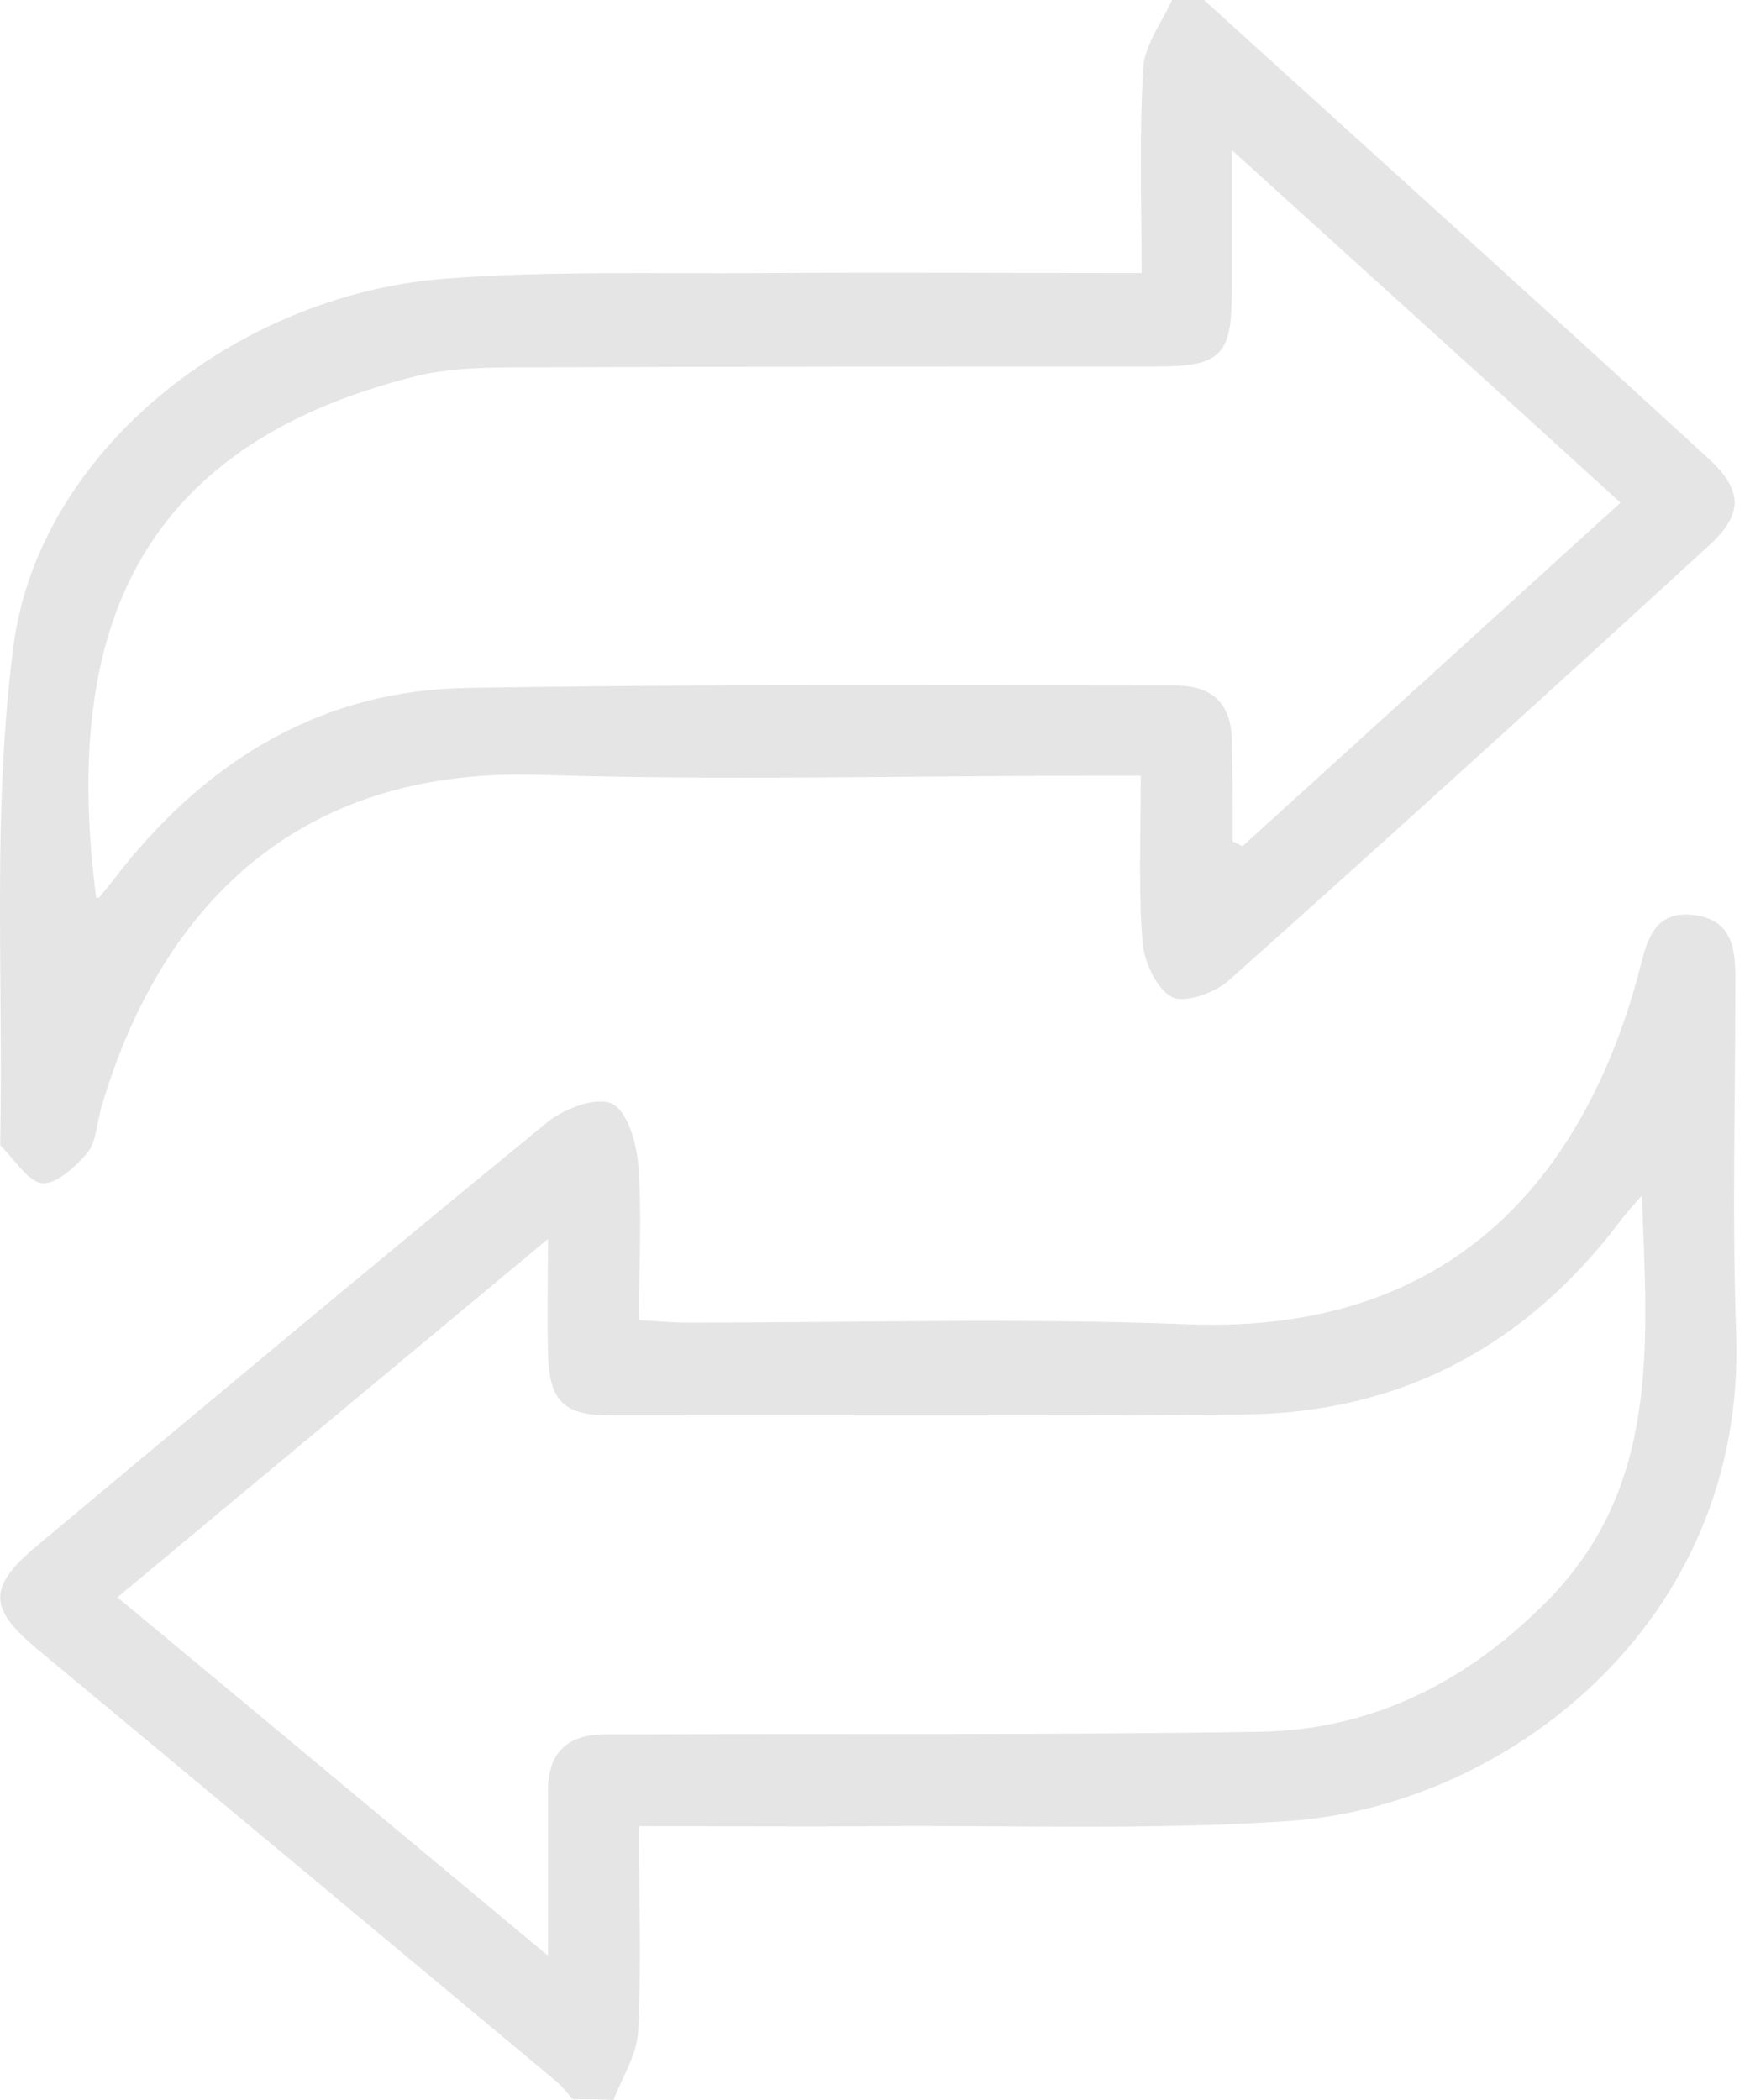 <svg width="25" height="30" viewBox="0 0 25 30" fill="none" xmlns="http://www.w3.org/2000/svg">
<path d="M17.2 0C19.601 2.179 22.002 4.346 24.392 6.537C24.907 7.005 24.907 7.345 24.404 7.802C22.131 9.887 19.847 11.96 17.551 14.01C17.352 14.186 16.918 14.338 16.743 14.244C16.52 14.127 16.344 13.741 16.321 13.448C16.262 12.698 16.297 11.937 16.297 11.082C16.028 11.082 15.794 11.082 15.571 11.082C12.959 11.082 10.335 11.152 7.723 11.07C3.951 10.941 2.194 13.307 1.456 15.791C1.385 16.013 1.385 16.283 1.257 16.458C1.093 16.657 0.811 16.915 0.612 16.904C0.401 16.892 0.214 16.564 0.015 16.376C0.003 16.365 0.003 16.341 0.003 16.318C0.05 13.952 -0.114 11.574 0.191 9.242C0.542 6.478 3.33 4.229 6.329 3.983C7.84 3.866 9.374 3.913 10.897 3.901C12.666 3.889 14.447 3.901 16.309 3.901C16.309 2.893 16.274 1.921 16.333 0.961C16.356 0.633 16.602 0.316 16.743 0C16.883 0 17.047 0 17.2 0ZM17.61 12.019C17.656 12.042 17.703 12.066 17.75 12.089C19.542 10.461 21.335 8.832 23.15 7.181C21.299 5.494 19.495 3.866 17.598 2.144C17.598 2.905 17.598 3.526 17.598 4.147C17.598 5.084 17.445 5.236 16.508 5.236C13.521 5.236 10.534 5.236 7.547 5.248C7.02 5.248 6.481 5.248 5.977 5.365C1.831 6.384 0.905 9.184 1.374 12.827C1.385 12.827 1.421 12.827 1.421 12.815C1.526 12.686 1.643 12.546 1.749 12.405C3.014 10.824 4.63 9.863 6.657 9.828C10.03 9.77 13.404 9.793 16.79 9.793C17.352 9.793 17.61 10.086 17.598 10.636C17.61 11.082 17.61 11.55 17.61 12.019Z" fill="#E5E5E5"/>
<path d="M8.179 29.988C8.109 29.906 8.039 29.813 7.957 29.742C5.485 27.681 3.013 25.619 0.53 23.557C-0.173 22.972 -0.173 22.667 0.53 22.081C2.955 20.055 5.38 18.028 7.828 16.025C8.062 15.838 8.519 15.662 8.742 15.767C8.964 15.873 9.093 16.33 9.117 16.634C9.175 17.349 9.128 18.075 9.128 18.86C9.386 18.872 9.609 18.895 9.831 18.895C12.209 18.895 14.599 18.825 16.977 18.919C20.96 19.071 22.67 16.552 23.384 13.998C23.513 13.542 23.56 12.991 24.204 13.073C24.837 13.155 24.79 13.706 24.79 14.174C24.79 15.791 24.743 17.419 24.802 19.036C24.954 23.206 21.487 25.818 18.383 26.017C16.461 26.146 14.517 26.076 12.584 26.088C11.459 26.099 10.323 26.088 9.128 26.088C9.128 27.095 9.163 28.055 9.117 29.004C9.105 29.344 8.894 29.66 8.765 30C8.566 29.988 8.379 29.988 8.179 29.988ZM1.678 22.819C3.74 24.53 5.731 26.193 7.828 27.938C7.828 27.06 7.828 26.322 7.828 25.584C7.828 25.057 8.086 24.787 8.613 24.776C8.824 24.776 9.046 24.776 9.257 24.776C12.162 24.764 15.079 24.787 17.984 24.74C19.601 24.717 20.96 24.026 22.096 22.878C23.712 21.25 23.537 19.211 23.455 17.079C23.314 17.243 23.244 17.314 23.174 17.407C21.826 19.211 20.034 20.184 17.773 20.207C14.751 20.23 11.717 20.219 8.695 20.219C8.039 20.219 7.84 19.996 7.828 19.317C7.816 18.825 7.828 18.333 7.828 17.7C5.719 19.457 3.728 21.109 1.678 22.819Z" fill="#E5E5E5"/>
</svg>
